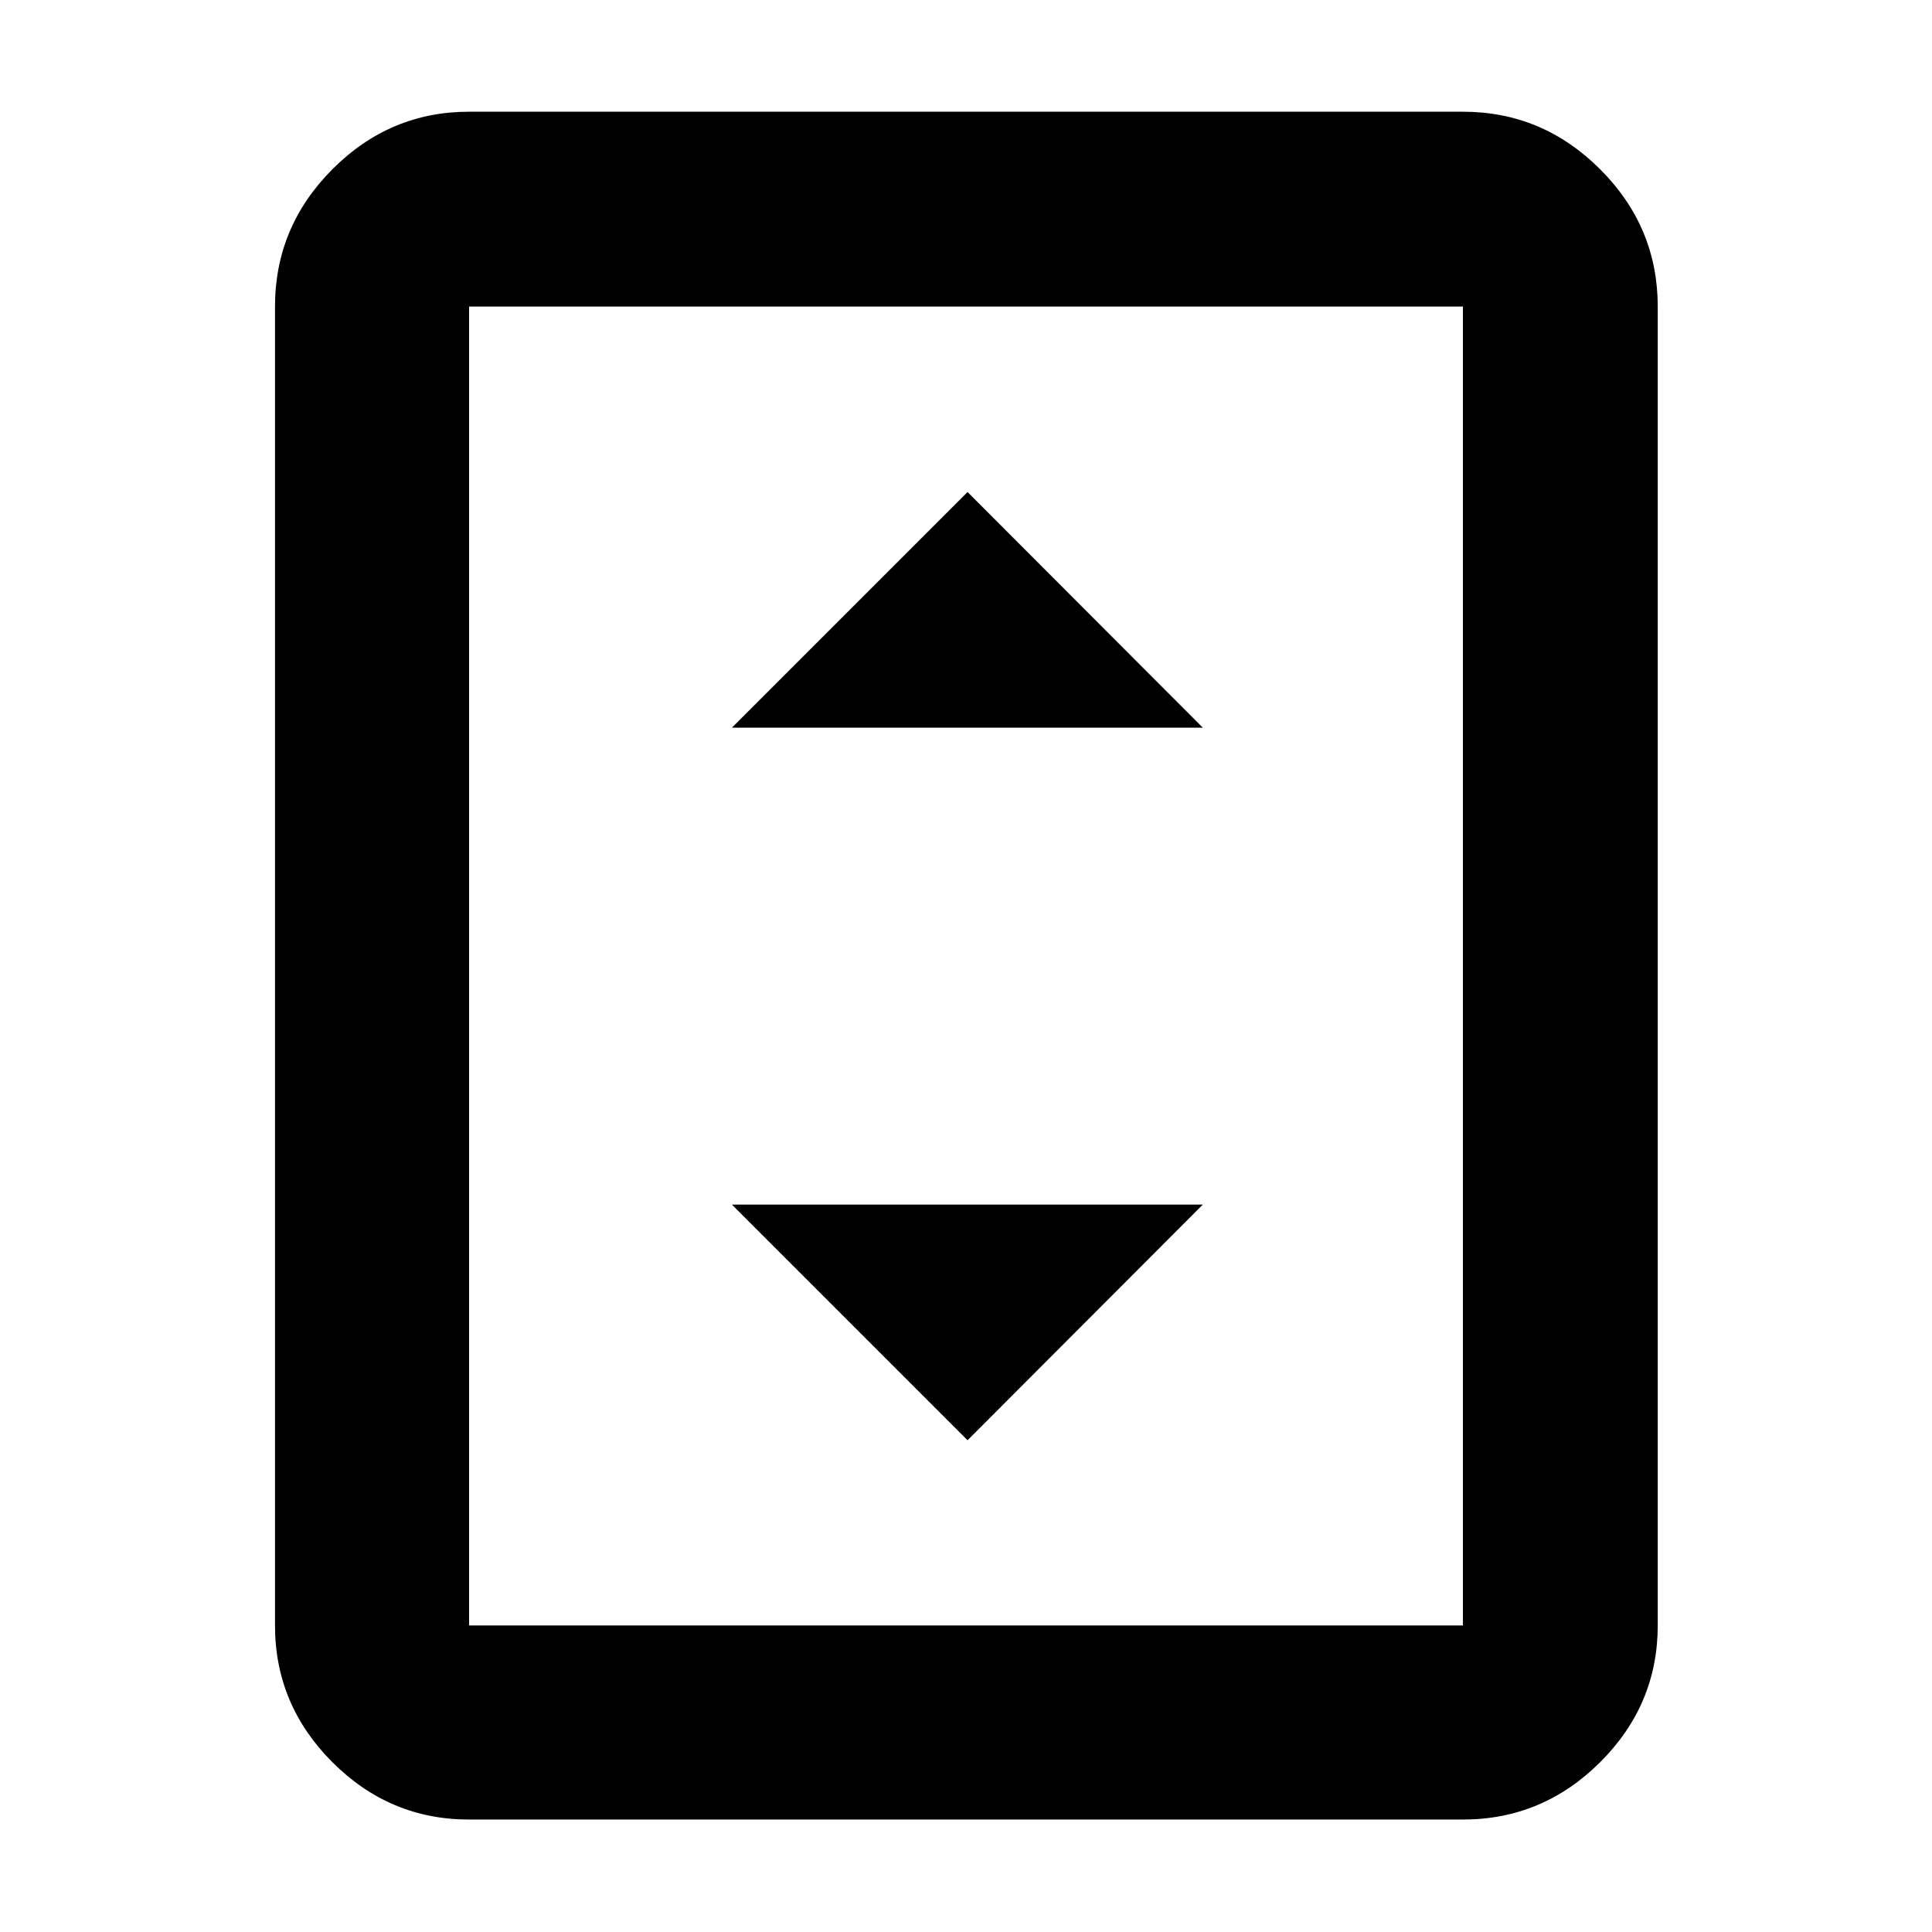<svg xmlns="http://www.w3.org/2000/svg" height="40" viewBox="0 -960 960 960" width="40"><path d="M233.09-55.88q-39.44 0-67.94-28.5-28.5-28.51-28.5-67.94v-655.36q0-39.59 28.5-68.2t67.94-28.61h493.82q39.59 0 68.2 28.61t28.61 68.2v655.36q0 39.43-28.61 67.94-28.61 28.5-68.2 28.5H233.09Zm493.82-96.44v-655.36H233.09v655.36h493.82Zm0-655.36H233.09h493.82ZM363.67-598.42h234.01l-116.91-117.1-117.1 117.1Zm117.1 354.07 116.91-117.1H363.67l117.1 117.1Z"/></svg>